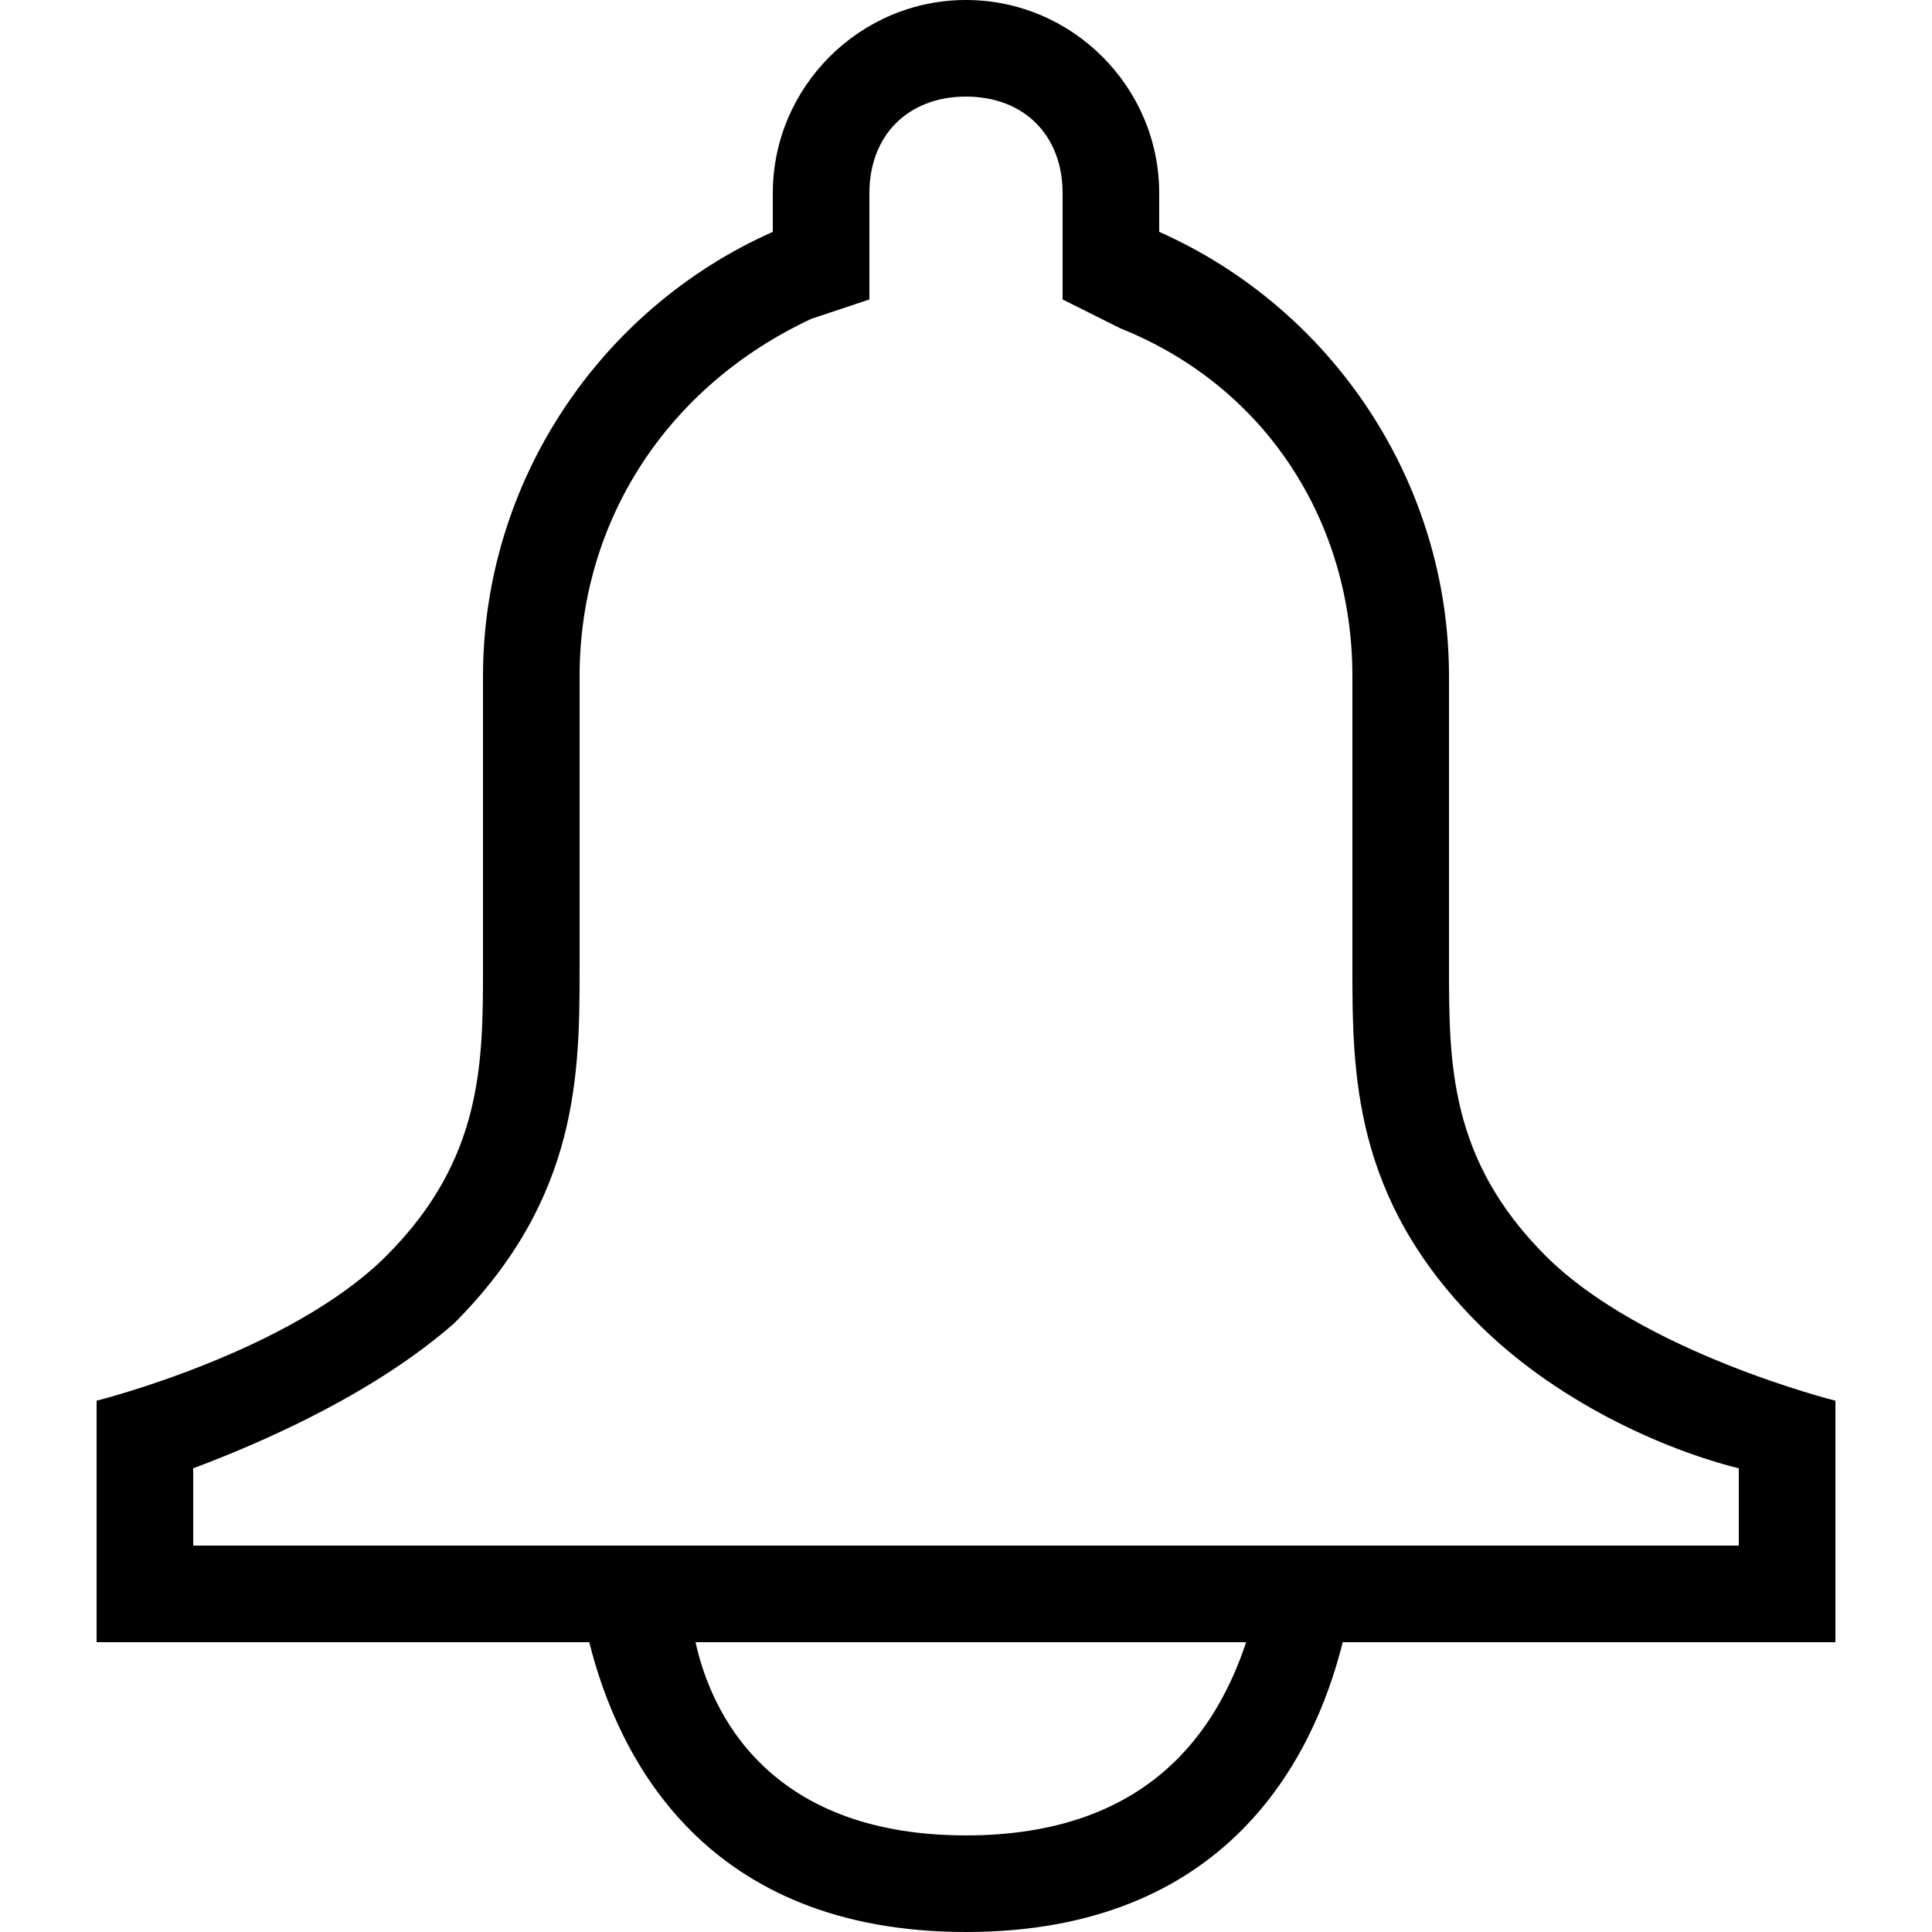 <?xml version="1.0" encoding="utf-8"?>
<!-- Generator: Adobe Illustrator 18.1.0, SVG Export Plug-In . SVG Version: 6.00 Build 0)  -->
<!DOCTYPE svg PUBLIC "-//W3C//DTD SVG 1.1//EN" "http://www.w3.org/Graphics/SVG/1.1/DTD/svg11.dtd">
<svg version="1.1" id="bell-edge" xmlns="http://www.w3.org/2000/svg" xmlns:xlink="http://www.w3.org/1999/xlink" x="0px" y="0px"
	 viewBox="0 0 20 20" enable-background="new 0 0 20 20" xml:space="preserve">
<path d="M19,14.5c0,0-2-0.5-3-1.5s-1-2-1-3V7c0-2-1.2-3.8-3-4.6V2c0-1.1-0.9-2-2-2S8,0.9,8,2v0.4C6.2,3.2,5,5,5,7c0,0,0,2.6,0,3
	c0,1,0,2-1,3s-3,1.5-3,1.5V17h5.1c0.3,1.2,1.2,3,3.9,3s3.6-1.8,3.9-3H19V14.5z M10,19c-1.9,0-2.6-1.1-2.8-2h5.7
	C12.6,17.9,11.9,19,10,19z M18,16H2v-0.8c0.8-0.3,1.9-0.8,2.7-1.5C6,12.4,6,11.1,6,10V7c0-1.6,0.9-3,2.4-3.7L9,3.1V2
	c0-0.6,0.4-1,1-1s1,0.4,1,1v1.1l0.6,0.3C13.1,4,14,5.4,14,7v3c0,1.1,0,2.4,1.3,3.7c0.8,0.8,1.9,1.3,2.7,1.5V16z"/>
</svg>
